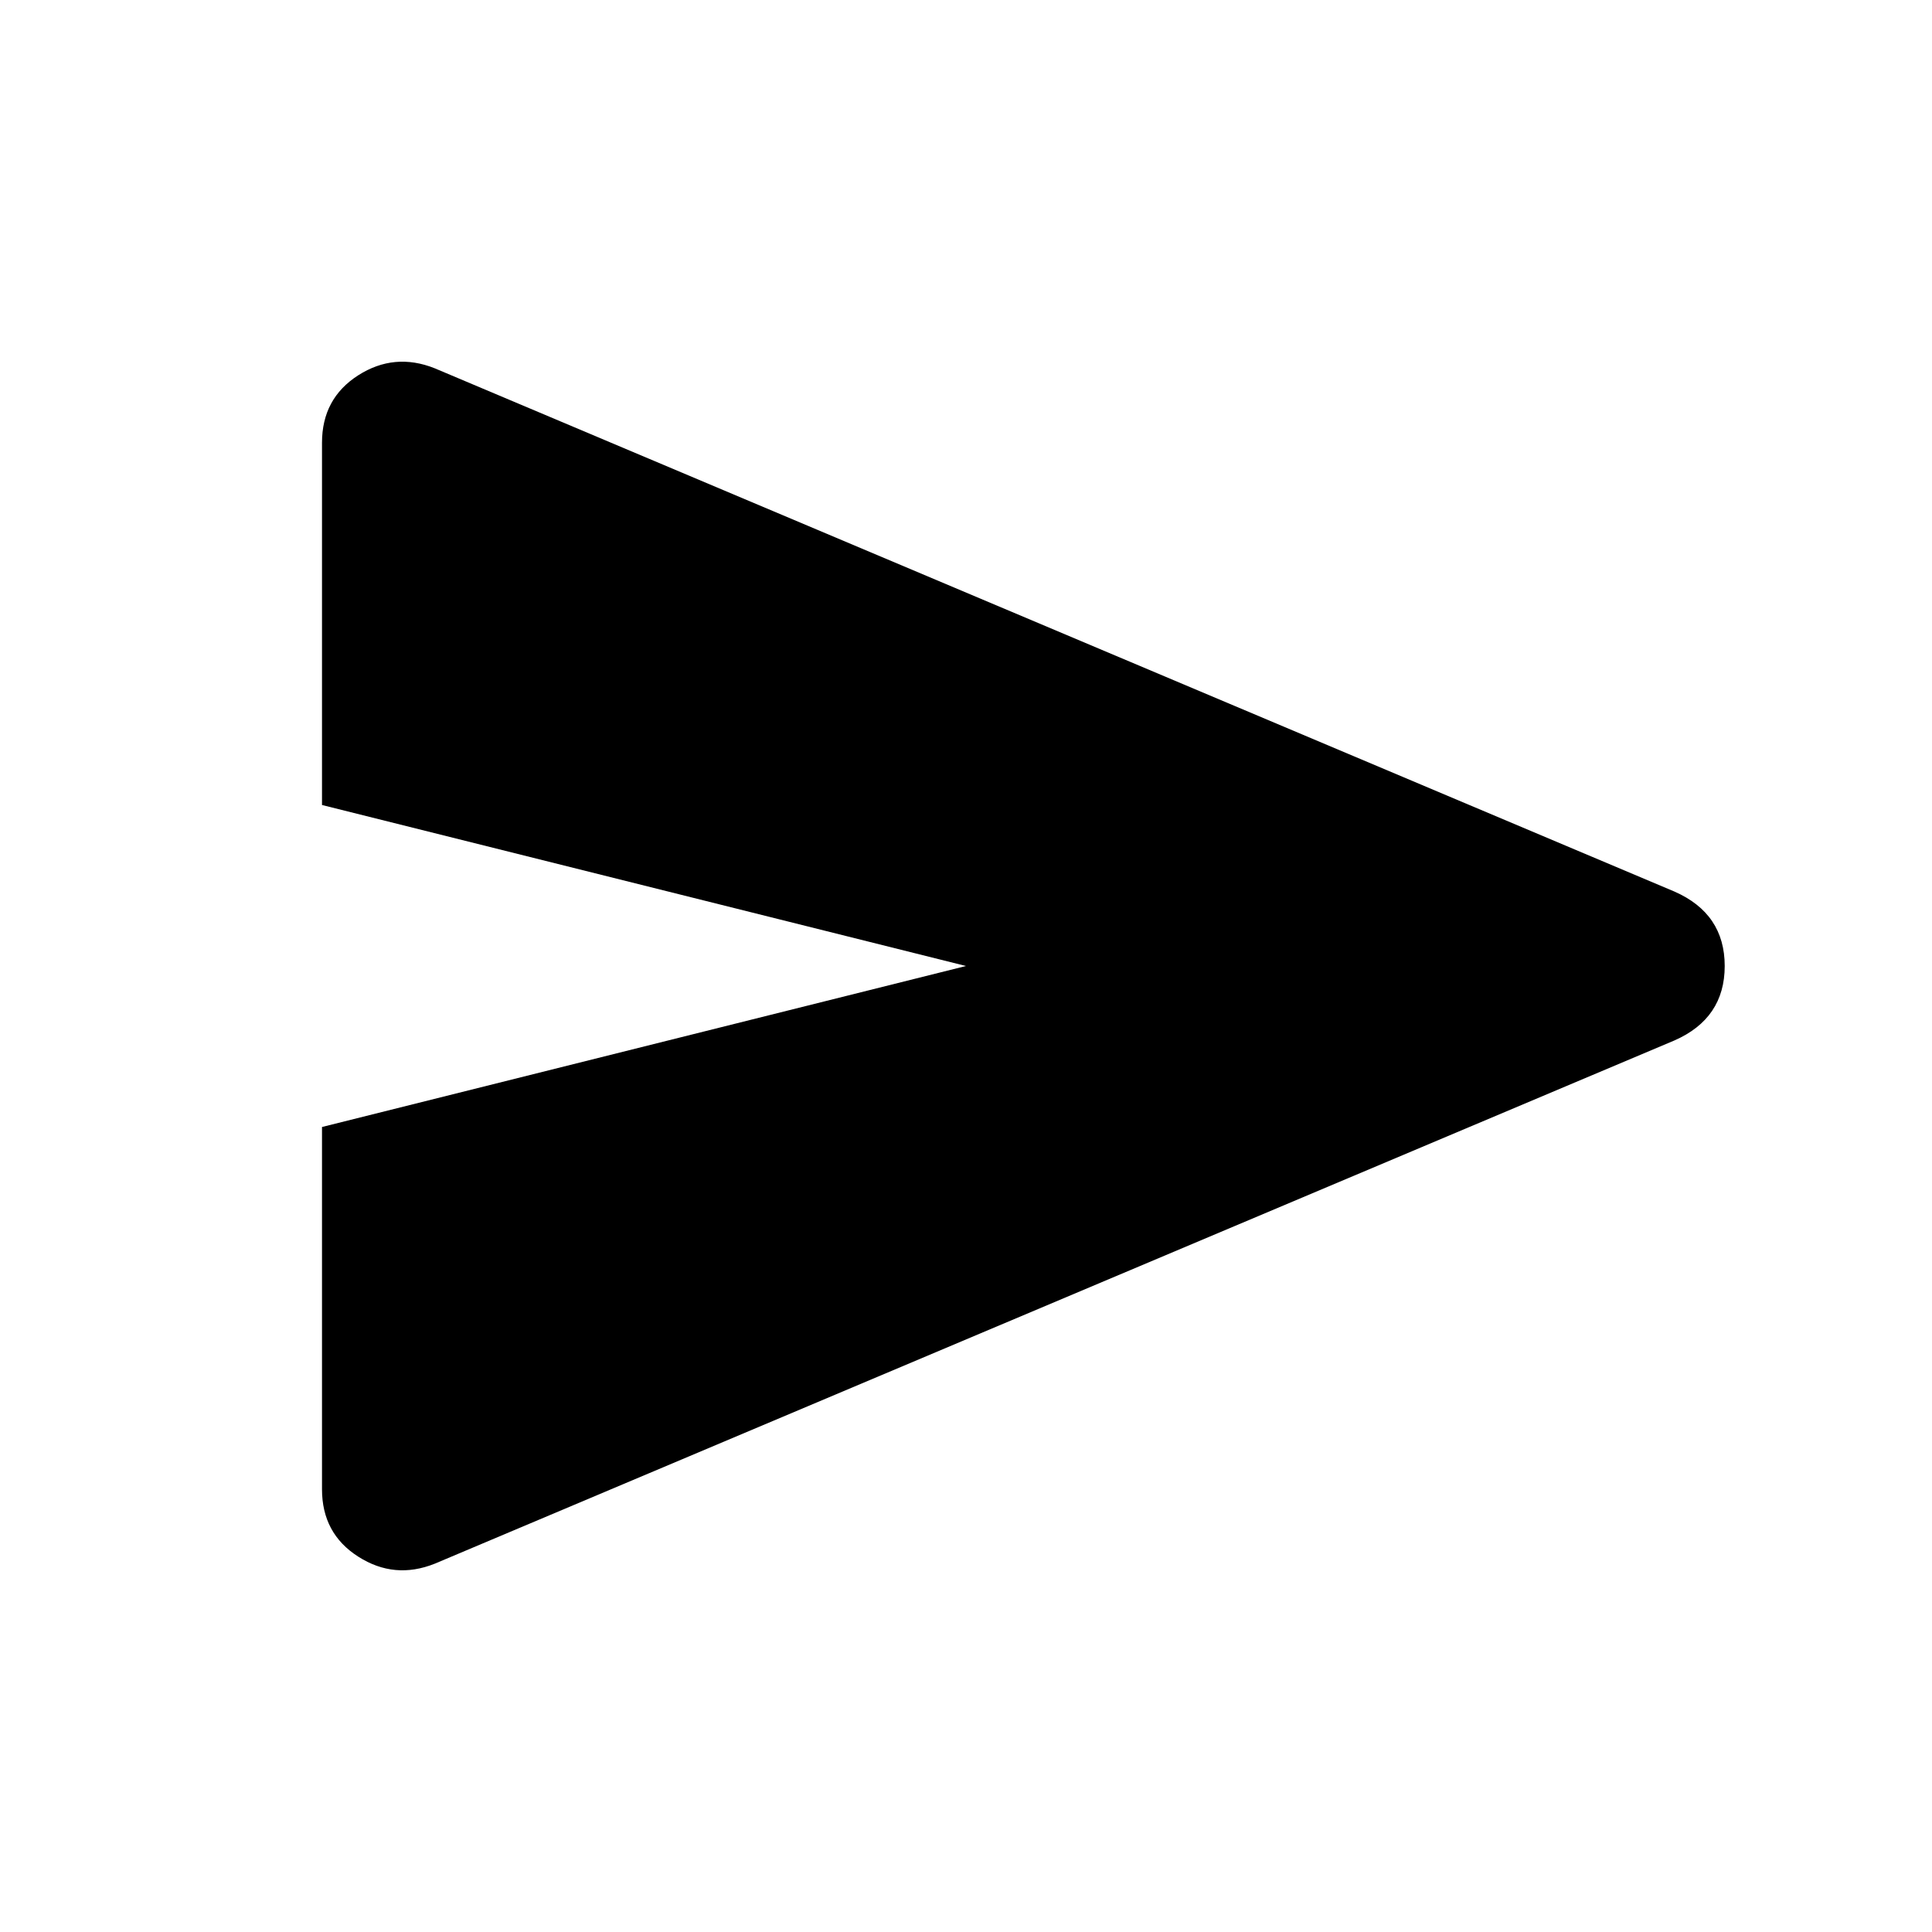 <svg  xmlns="http://www.w3.org/2000/svg" viewBox="0 0 24 24" height="24" width="24" preserveAspectRatio="xMidYMid meet" class="" fill="none"><title>wds-ic-send-filled</title><path d="M5.4 19.425C5.067 19.558 4.75 19.529 4.45 19.337C4.15 19.146 4 18.867 4 18.5V14L12 12L4 10V5.5C4 5.133 4.15 4.854 4.45 4.662C4.75 4.471 5.067 4.442 5.4 4.575L20.8 11.075C21.217 11.258 21.425 11.567 21.425 12C21.425 12.433 21.217 12.742 20.8 12.925L5.4 19.425Z" fill="currentColor"></path></svg>
